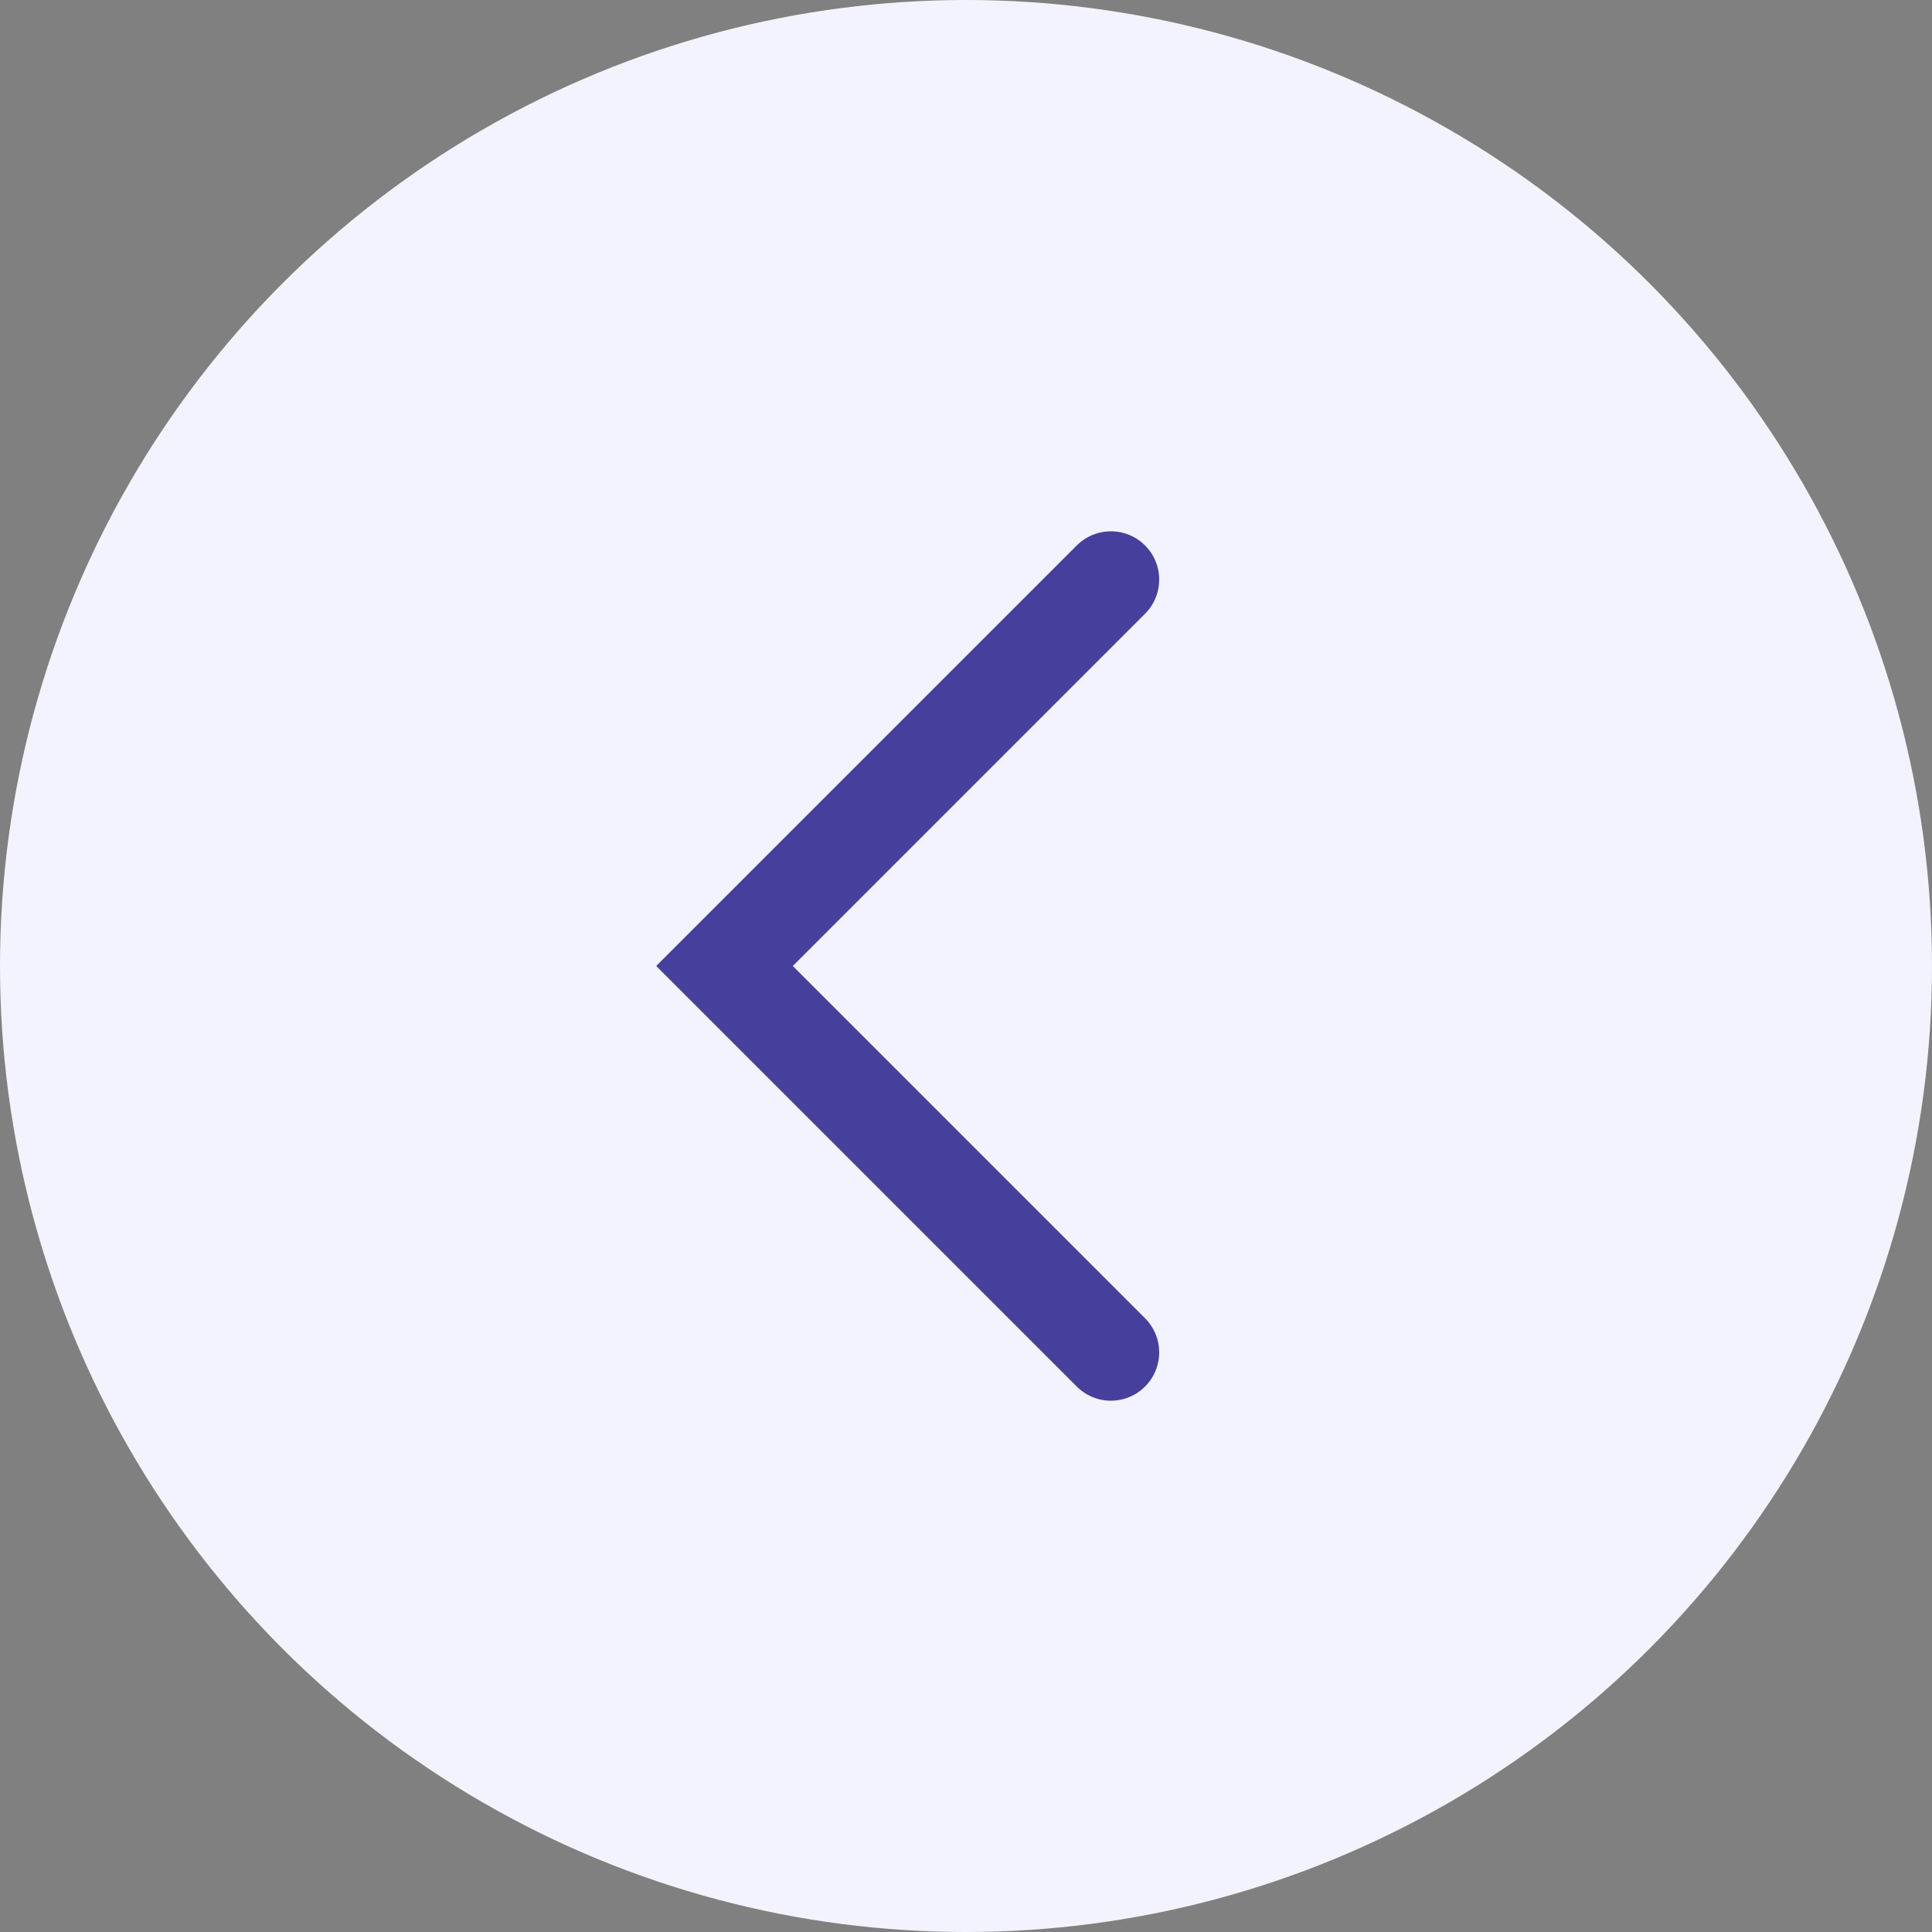 <svg width="40" height="40" viewBox="0 0 40 40" fill="none" xmlns="http://www.w3.org/2000/svg">
<rect x="0" y="0" width="40" height="40" fill="#808080" stroke="none"/>
<circle cx="20" cy="20" r="20" transform="rotate(-180 20 20)" fill="#F3F3FF"/>
<path d="M23 28L15 20L23 12" stroke="#46409C" stroke-width="2" stroke-linecap="round"/>
</svg>
